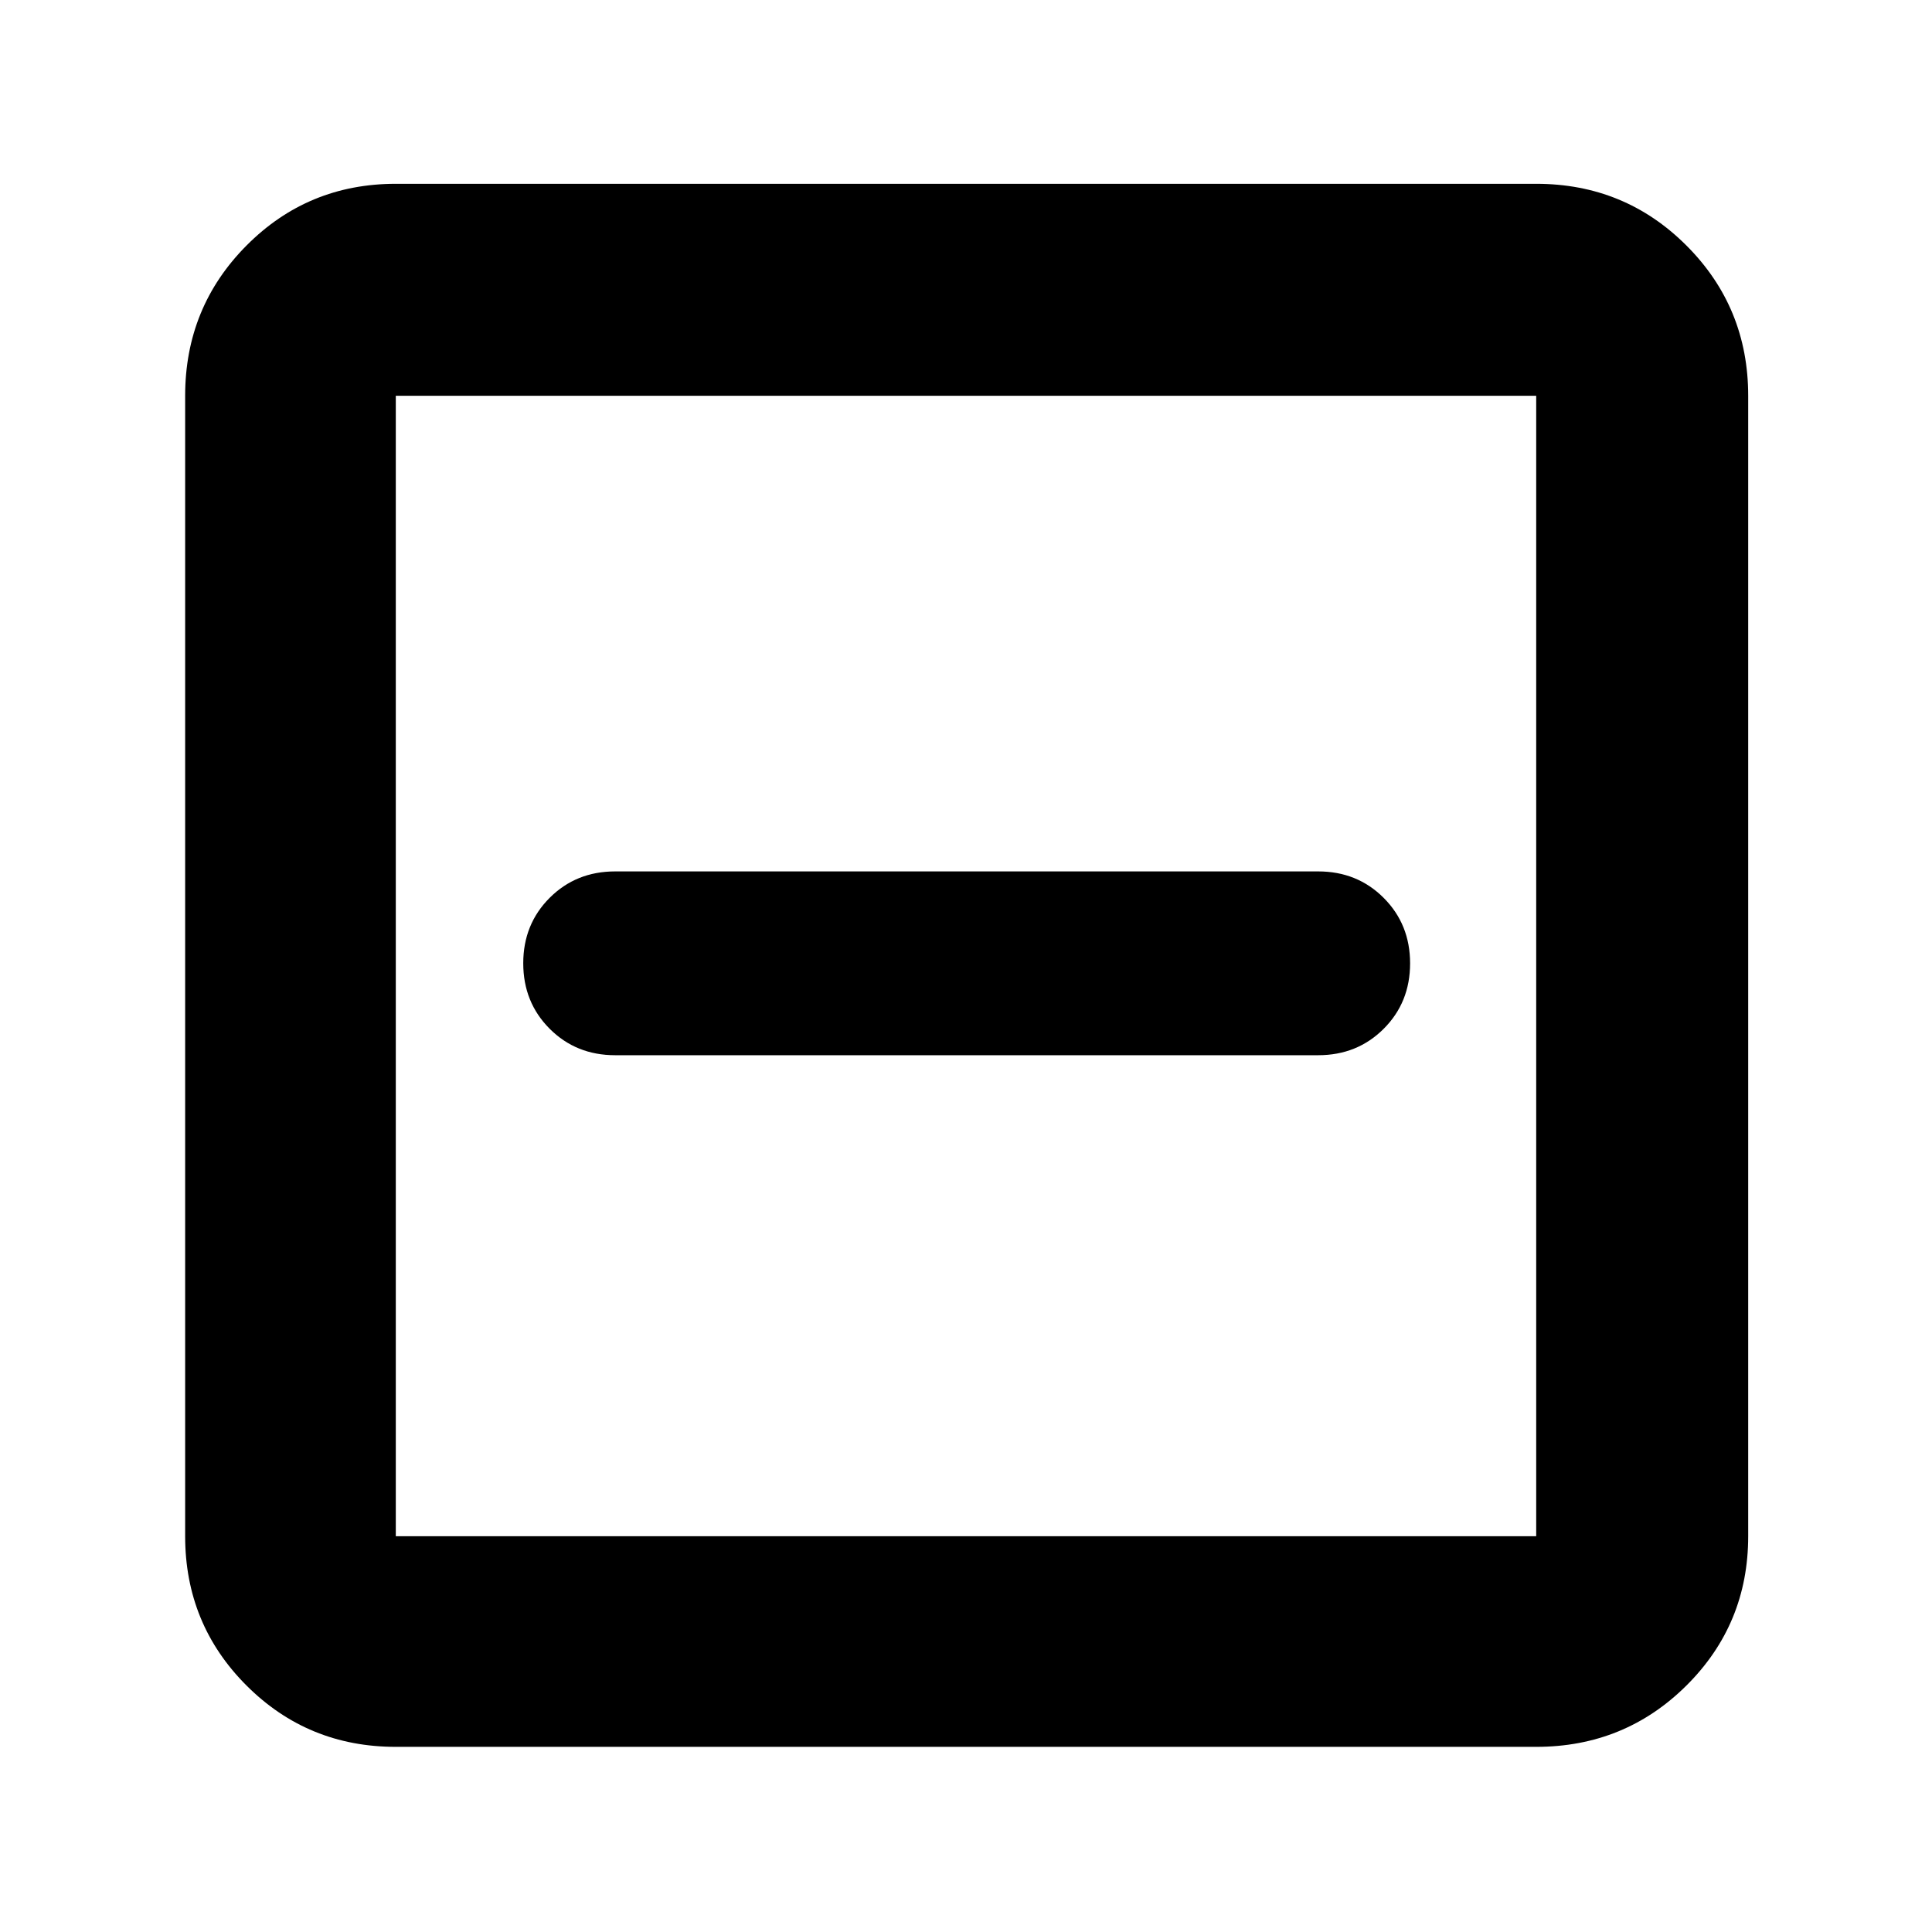 <svg xmlns="http://www.w3.org/2000/svg" height="40" viewBox="0 -960 960 960" width="40"><path d="M305.67-435.67H655q19.41 0 32.54-13.12 13.13-13.12 13.13-32.52 0-19.4-13.13-32.54Q674.41-527 655-527H305.67q-19.41 0-32.54 13.12Q260-500.76 260-481.36q0 19.4 13.13 32.55 13.13 13.14 32.54 13.14ZM196.67-92q-43.7 0-74.19-30.48Q92-152.97 92-196.67v-566.66q0-43.98 30.48-74.66 30.49-30.68 74.19-30.68h566.66q43.98 0 74.66 30.68t30.68 74.66v566.66q0 43.7-30.68 74.19Q807.31-92 763.33-92H196.67Zm0-104.67h566.66v-566.66H196.67v566.66Zm0-566.66v566.66-566.66Z"/></svg>